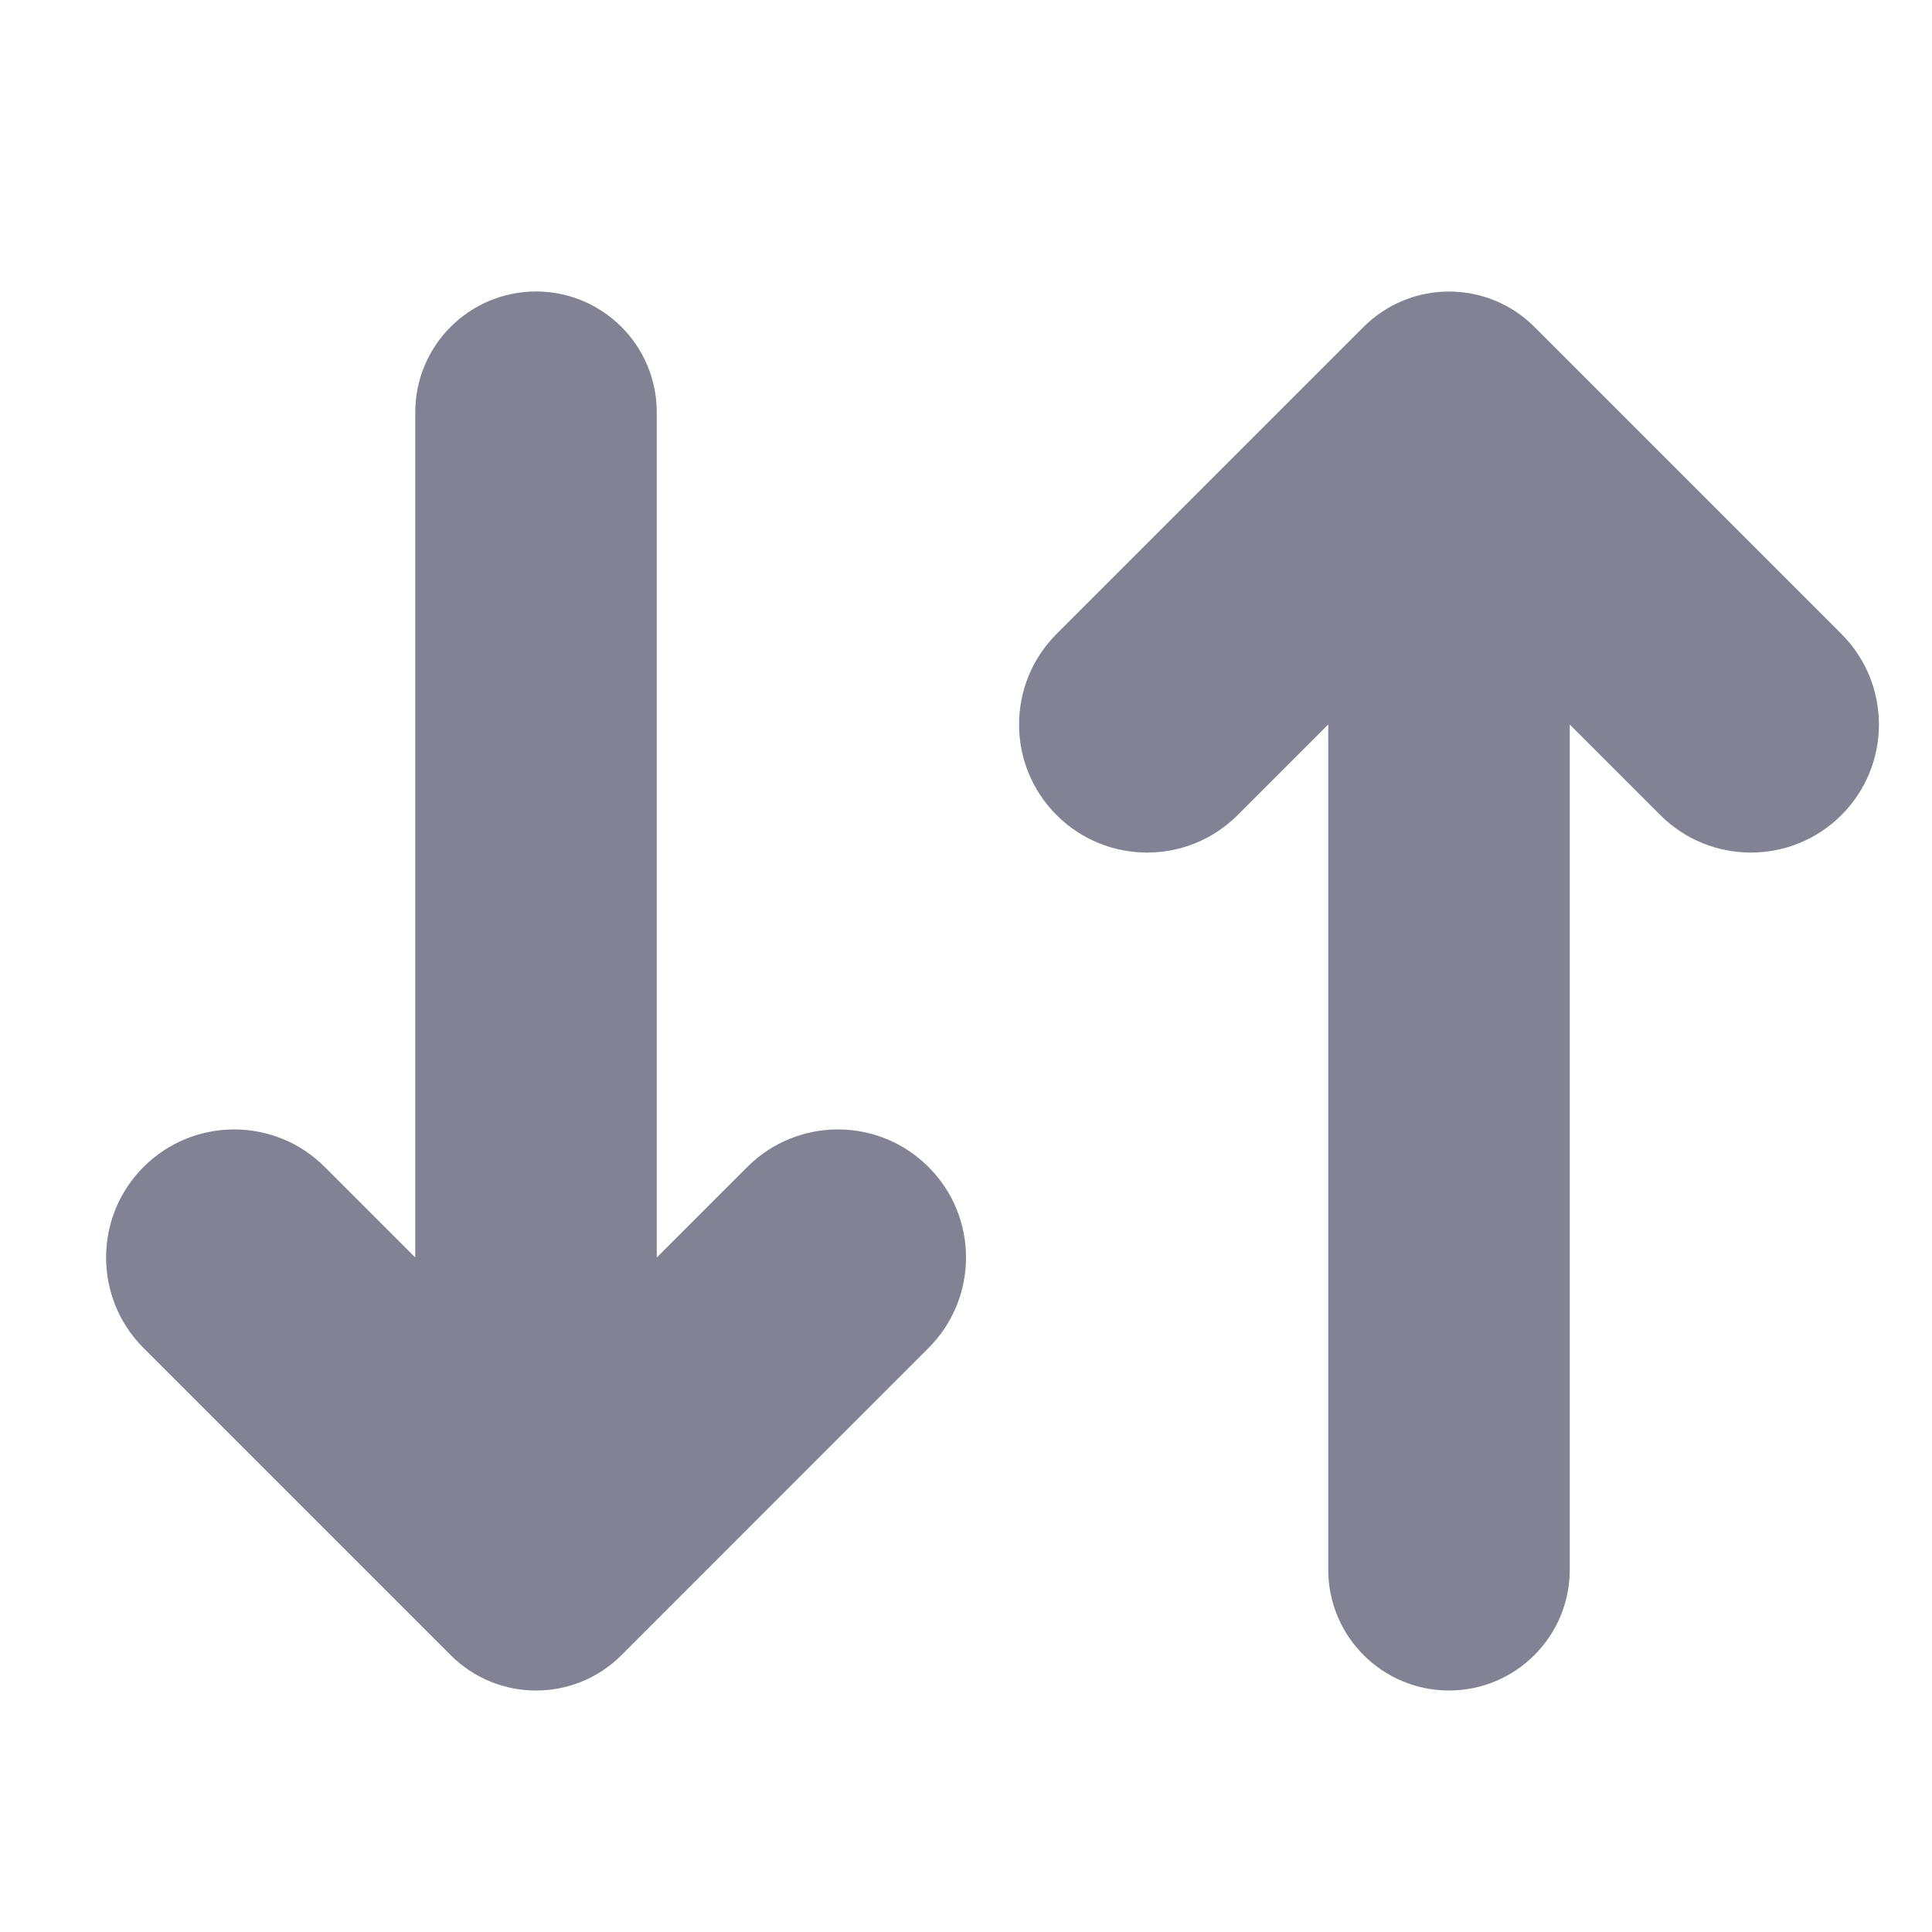 <svg width="16" height="16" viewBox="0 0 16 16" fill="none" xmlns="http://www.w3.org/2000/svg">
    <g clip-path="url(#clip0_261_1416)">
        <path fill-rule="evenodd" clip-rule="evenodd" d="M13 6L13.75 6.75C14.164 7.164 14.836 7.164 15.25 6.75C15.664 6.336 15.664 5.664 15.25 5.25L12.707 2.707C12.317 2.317 11.684 2.317 11.293 2.707L8.75 5.25C8.336 5.664 8.336 6.336 8.75 6.75C9.164 7.164 9.836 7.164 10.25 6.75L11 6L11 13C11 13.552 11.448 14 12 14C12.552 14 13 13.552 13 13L13 6Z" fill="#828295" />
        <path fill-rule="evenodd" clip-rule="evenodd" d="M5.439 10.414L6.189 9.664C6.604 9.25 7.275 9.25 7.689 9.664C8.104 10.078 8.104 10.75 7.689 11.164L5.147 13.707C4.756 14.098 4.123 14.098 3.732 13.707L1.189 11.164C0.775 10.75 0.775 10.078 1.189 9.664C1.604 9.25 2.275 9.25 2.689 9.664L3.439 10.414L3.439 3.414C3.439 2.862 3.887 2.414 4.439 2.414C4.992 2.414 5.439 2.862 5.439 3.414L5.439 10.414Z" fill="#828295" />
    </g>
    <defs>
        <clipPath id="clip0_261_1416">
            <rect width="16" height="16" fill="white" transform="translate(16) rotate(90)" />
        </clipPath>
    </defs>
</svg>
    